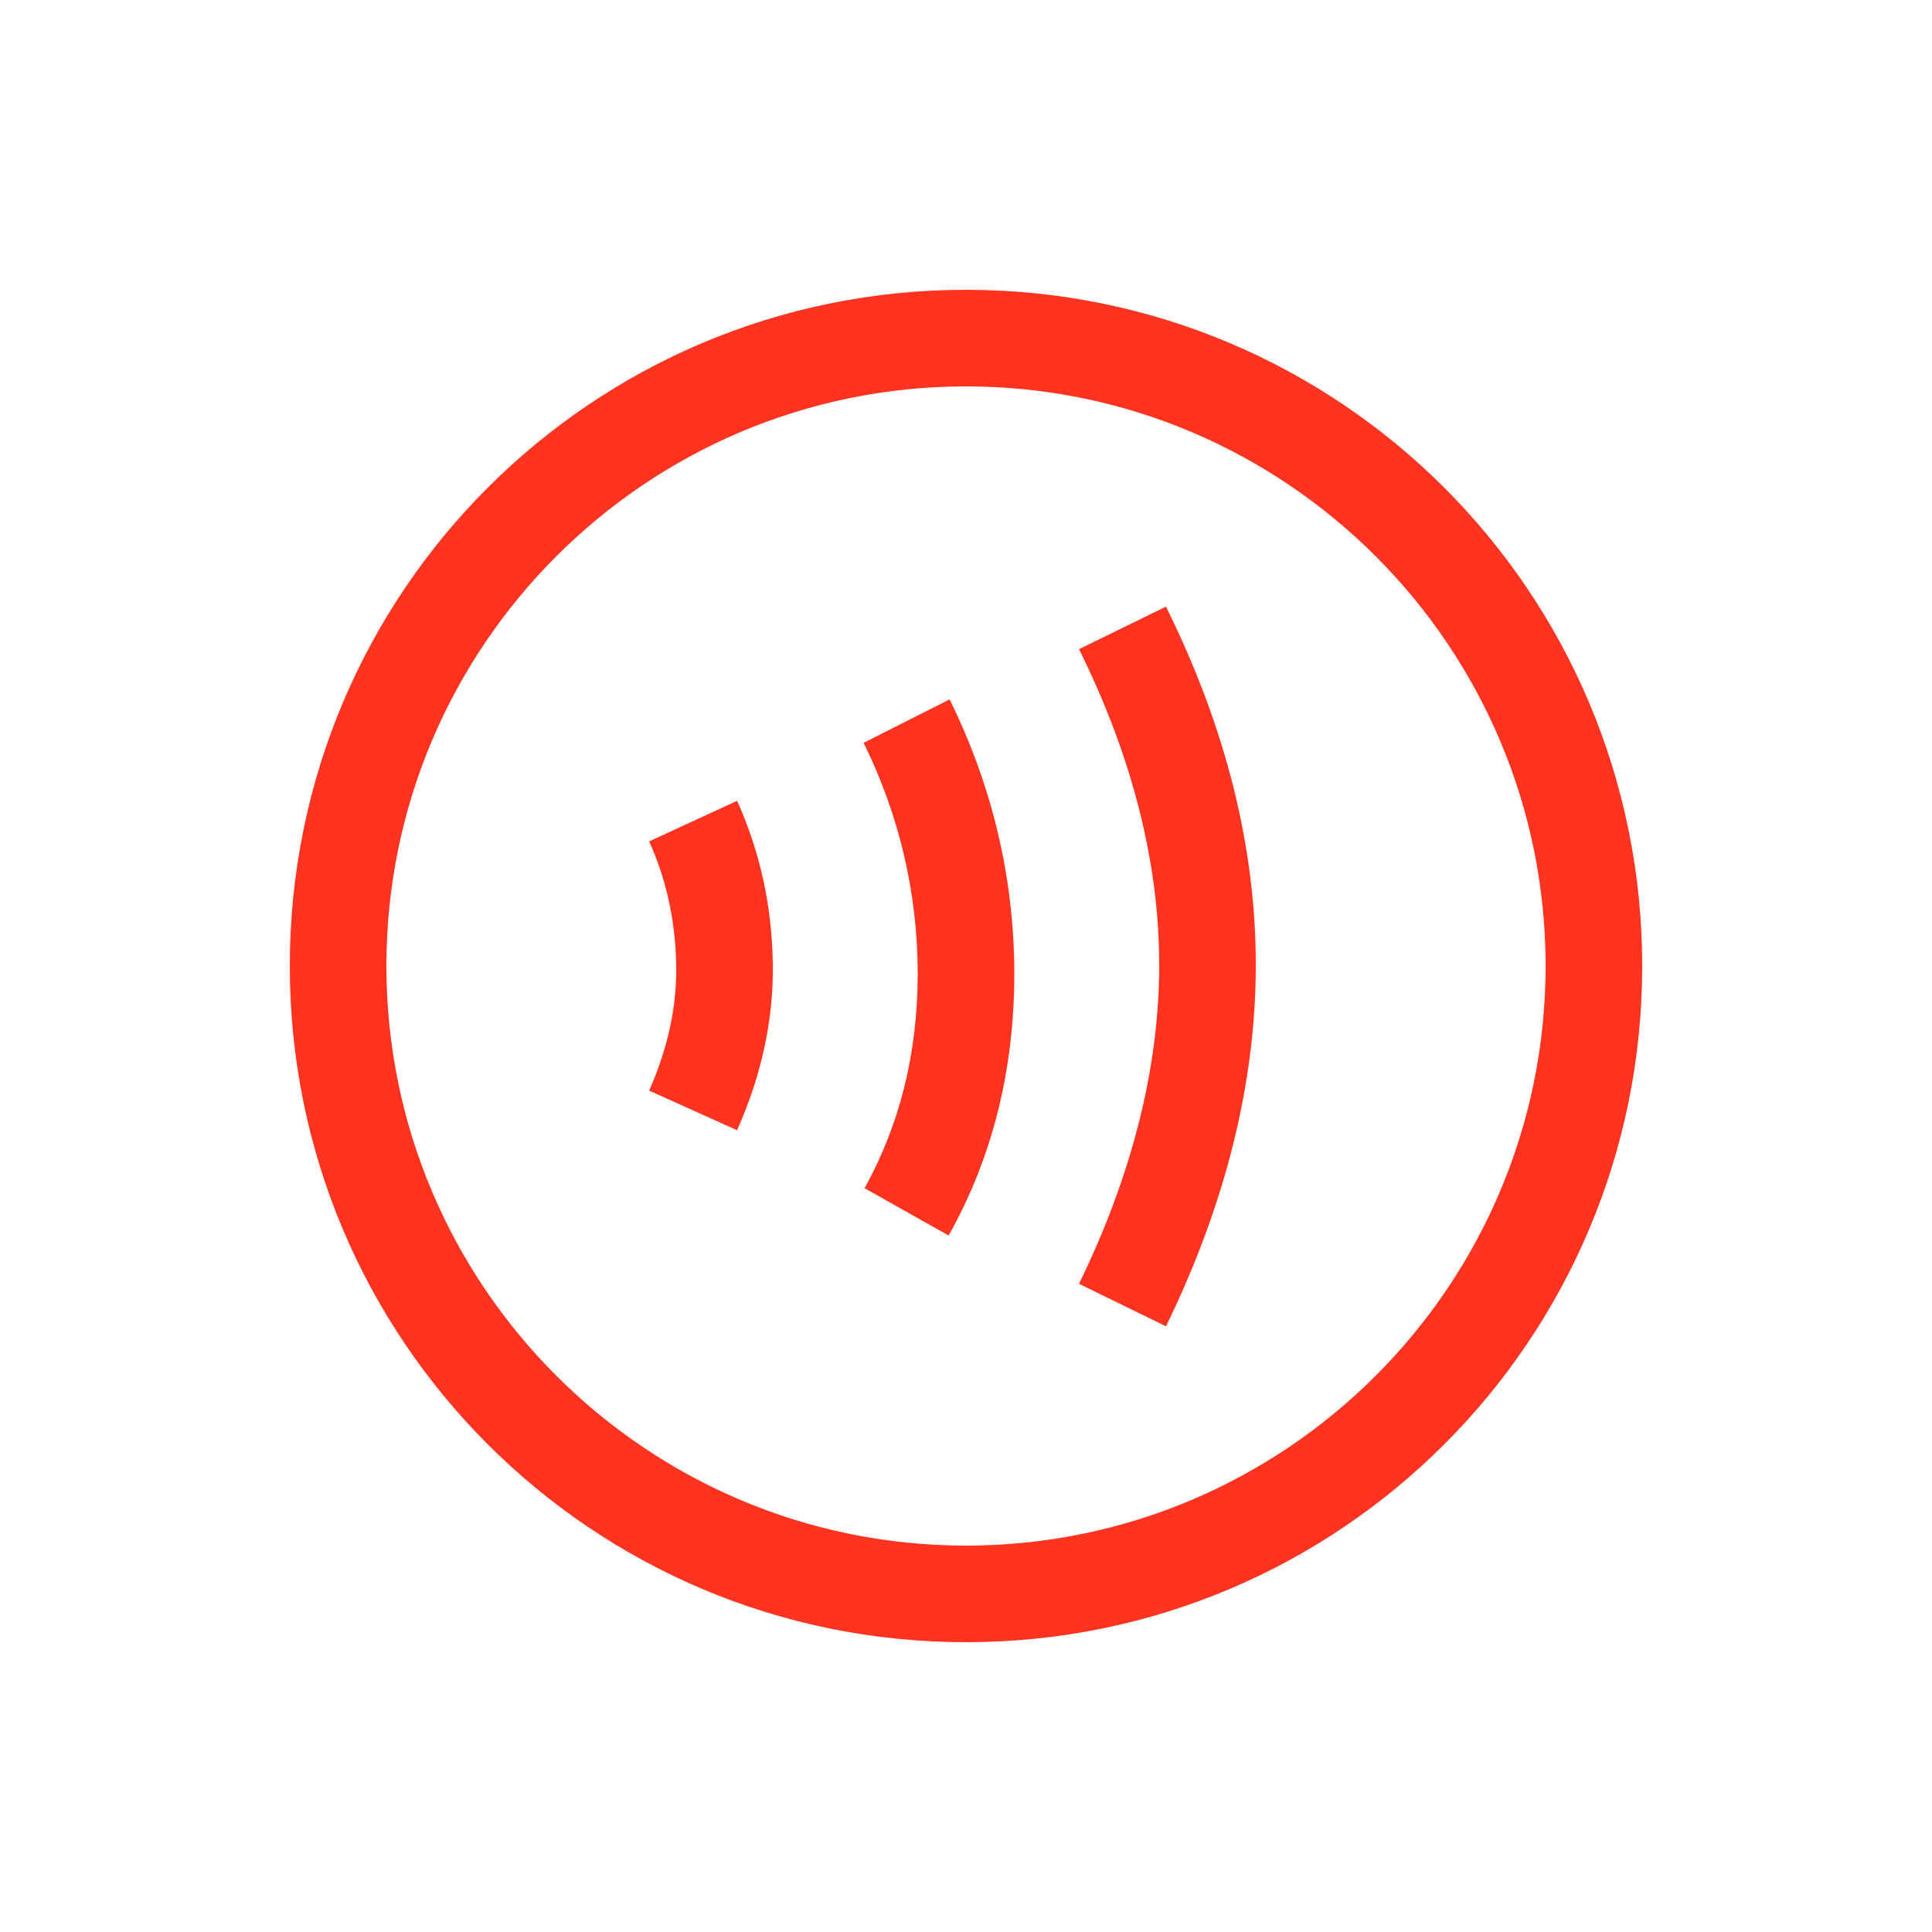 <svg fill="#FF331F" xmlns="http://www.w3.org/2000/svg" enable-background="new 0 0 20 20" height="20" viewBox="0 0 20 20" width="20"><g><rect fill="none" height="20" width="20" x="0"/></g><g><g><path d="M10,3c-3.87,0-7,3.13-7,7c0,3.87,3.13,7,7,7s7-3.13,7-7C17,6.13,13.87,3,10,3z M10,16c-3.31,0-6-2.69-6-6s2.69-6,6-6 s6,2.69,6,6S13.31,16,10,16z"/><path d="M6.72,8.71C6.9,9.11,6.99,9.53,7,9.98c0.01,0.44-0.09,0.88-0.28,1.31l0.91,0.41C7.88,11.14,8.01,10.56,8,9.97 C7.99,9.38,7.87,8.82,7.63,8.29L6.72,8.71z"/><path d="M11.17,6.72C11.72,7.83,12,8.93,12,9.99c0,1.06-0.28,2.17-0.83,3.3l0.9,0.44C12.69,12.46,13,11.2,13,9.99 c0-1.22-0.31-2.46-0.93-3.71L11.17,6.72z"/><path d="M8.94,7.69C9.31,8.44,9.5,9.25,9.5,10.08c0,0.83-0.19,1.57-0.55,2.22l0.87,0.49c0.45-0.8,0.68-1.71,0.68-2.71 c0-0.99-0.23-1.95-0.67-2.84L8.94,7.69z"/></g></g></svg>